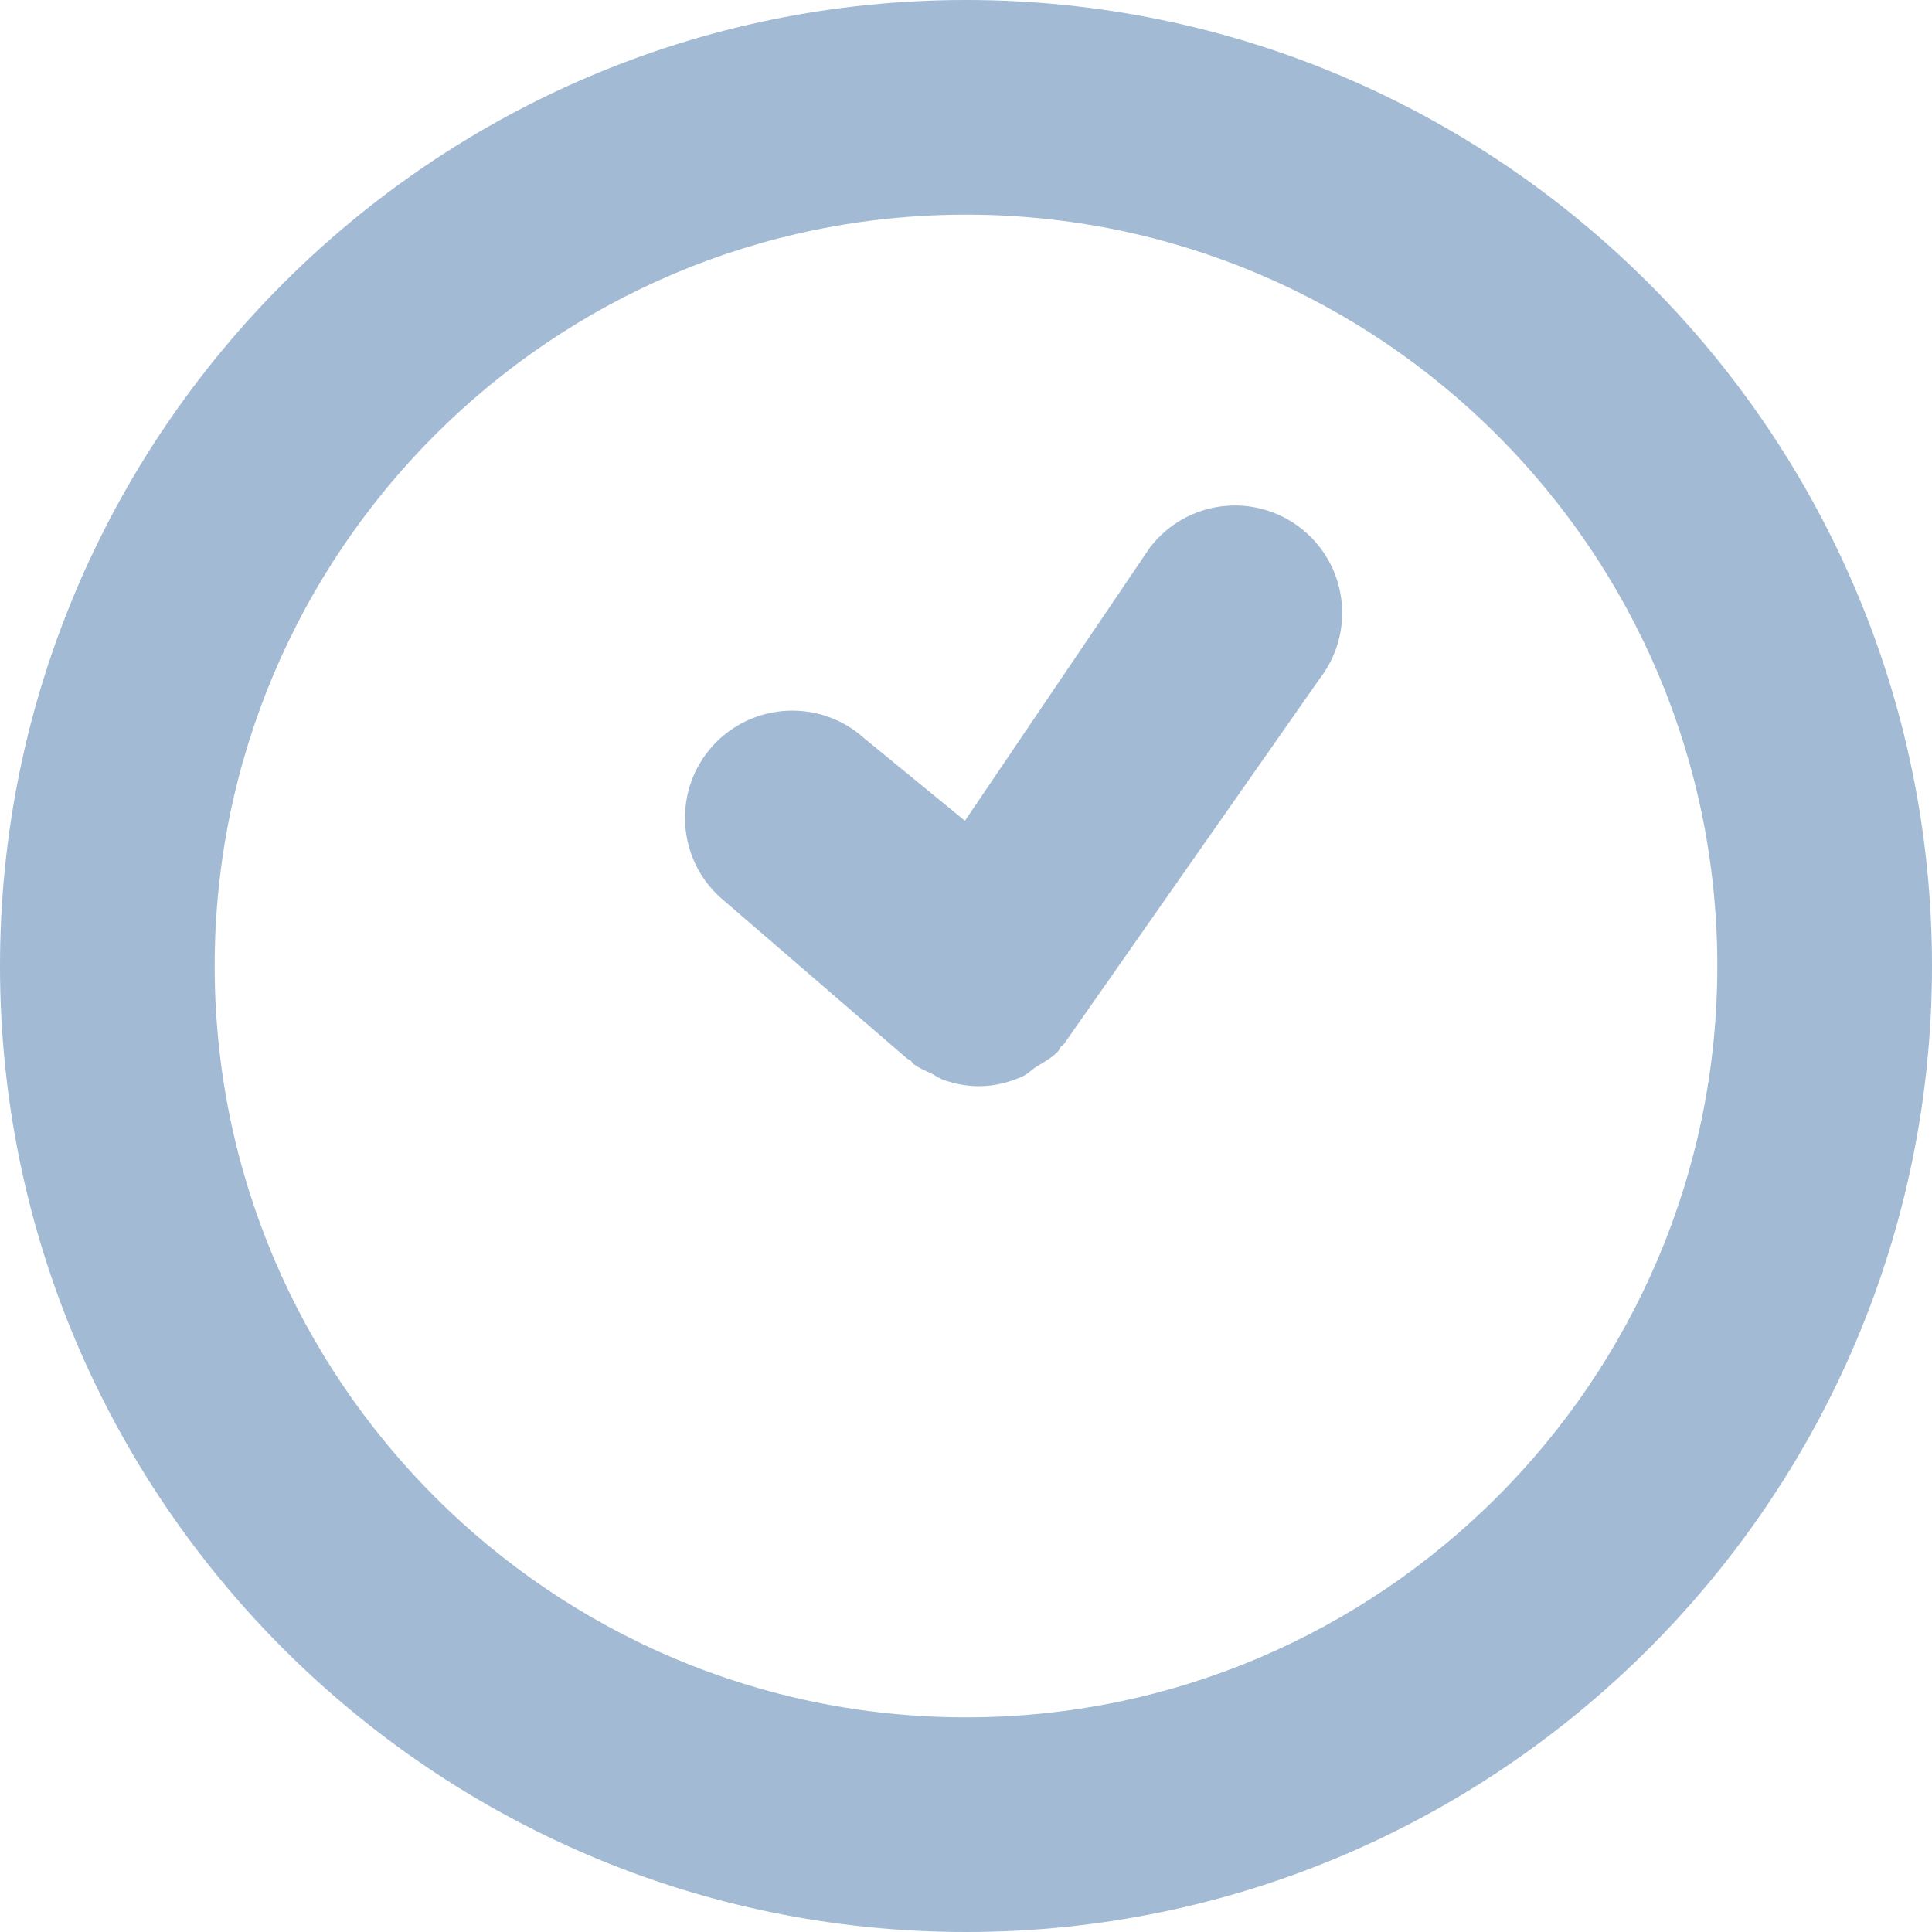 <?xml version="1.0" encoding="utf-8"?>
<!-- Generator: Adobe Illustrator 17.1.0, SVG Export Plug-In . SVG Version: 6.00 Build 0)  -->
<!DOCTYPE svg PUBLIC "-//W3C//DTD SVG 1.1//EN" "http://www.w3.org/Graphics/SVG/1.1/DTD/svg11.dtd">
<svg version="1.1" id="Layer_1" xmlns="http://www.w3.org/2000/svg" xmlns:xlink="http://www.w3.org/1999/xlink" x="0px" y="0px"
	 viewBox="0 0 18 18" enable-background="new 0 0 18 18" xml:space="preserve">
<g>
	<path fill="#A2BAD4" d="M9,0C4.038,0,0,4.038,0,9s4.038,9,9,9s9-4.038,9-9S13.962,0,9,0z M9,16c-3.86,0-7-3.14-7-7s3.14-7,7-7
		s7,3.14,7,7S12.86,16,9,16z"/>
	<path fill="#A2BAD4" d="M10.713,5.102L8.99,7.647L8.056,6.882C7.648,6.51,7.016,6.539,6.643,6.946
		C6.271,7.354,6.3,7.987,6.708,8.359l1.738,1.499c0.012,0.011,0.027,0.014,0.039,0.024C8.495,9.891,8.5,9.904,8.511,9.913
		c0.052,0.04,0.112,0.062,0.169,0.09c0.035,0.018,0.067,0.042,0.104,0.056c0.109,0.039,0.222,0.061,0.335,0.061
		c0.143,0,0.284-0.034,0.415-0.095c0.043-0.02,0.075-0.056,0.115-0.082C9.721,9.897,9.798,9.86,9.858,9.794
		C9.87,9.781,9.873,9.765,9.883,9.752c0.008-0.01,0.021-0.013,0.029-0.024l2.386-3.409c0.336-0.438,0.254-1.065-0.184-1.402
		C11.676,4.58,11.049,4.662,10.713,5.102z"/>
</g>
</svg>
